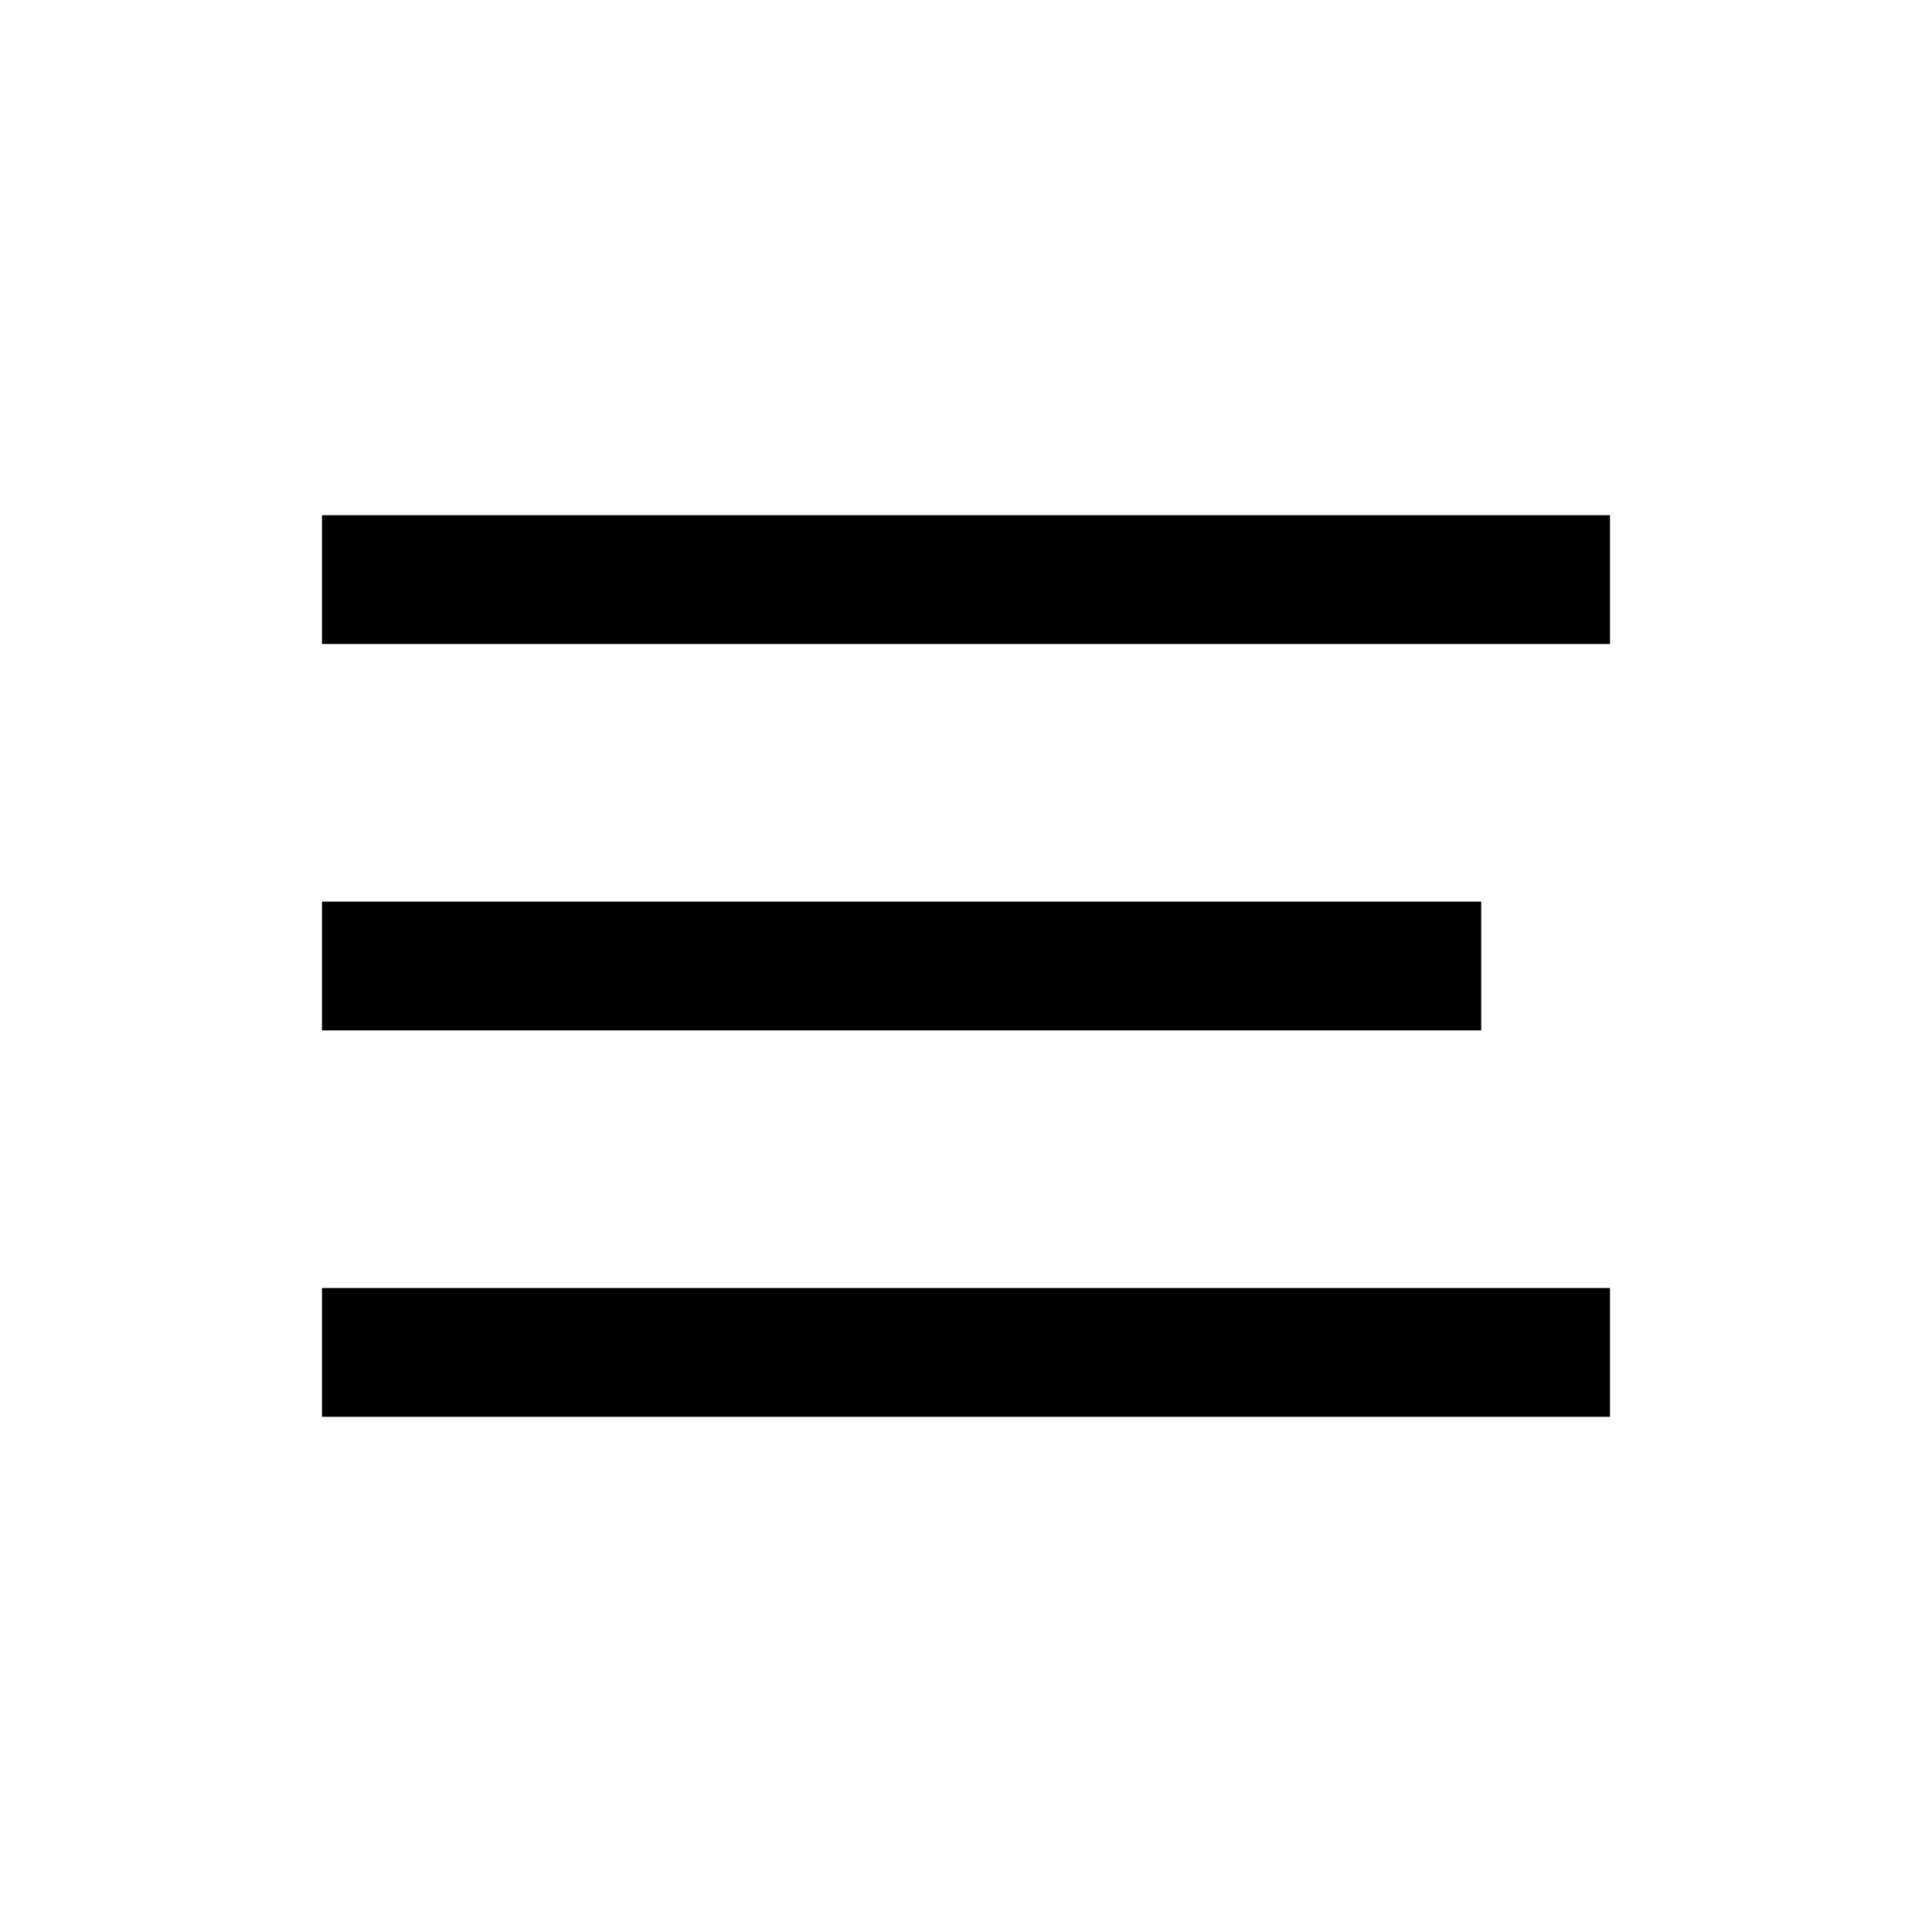 <svg
  width="30"
  height="30"
  viewBox="0 0 30 30"
  fill="none"
  aria-hidden="true"
  xmlns="http://www.w3.org/2000/svg">
  <g fill="currentColor">
    <rect
      x="5"
      y="8"
      width="20"
      height="2" />
    <rect
      x="5"
      y="14"
      width="18"
      height="2" />
    <rect
      x="5"
      y="20"
      width="20"
      height="2" />
  </g>
</svg>
